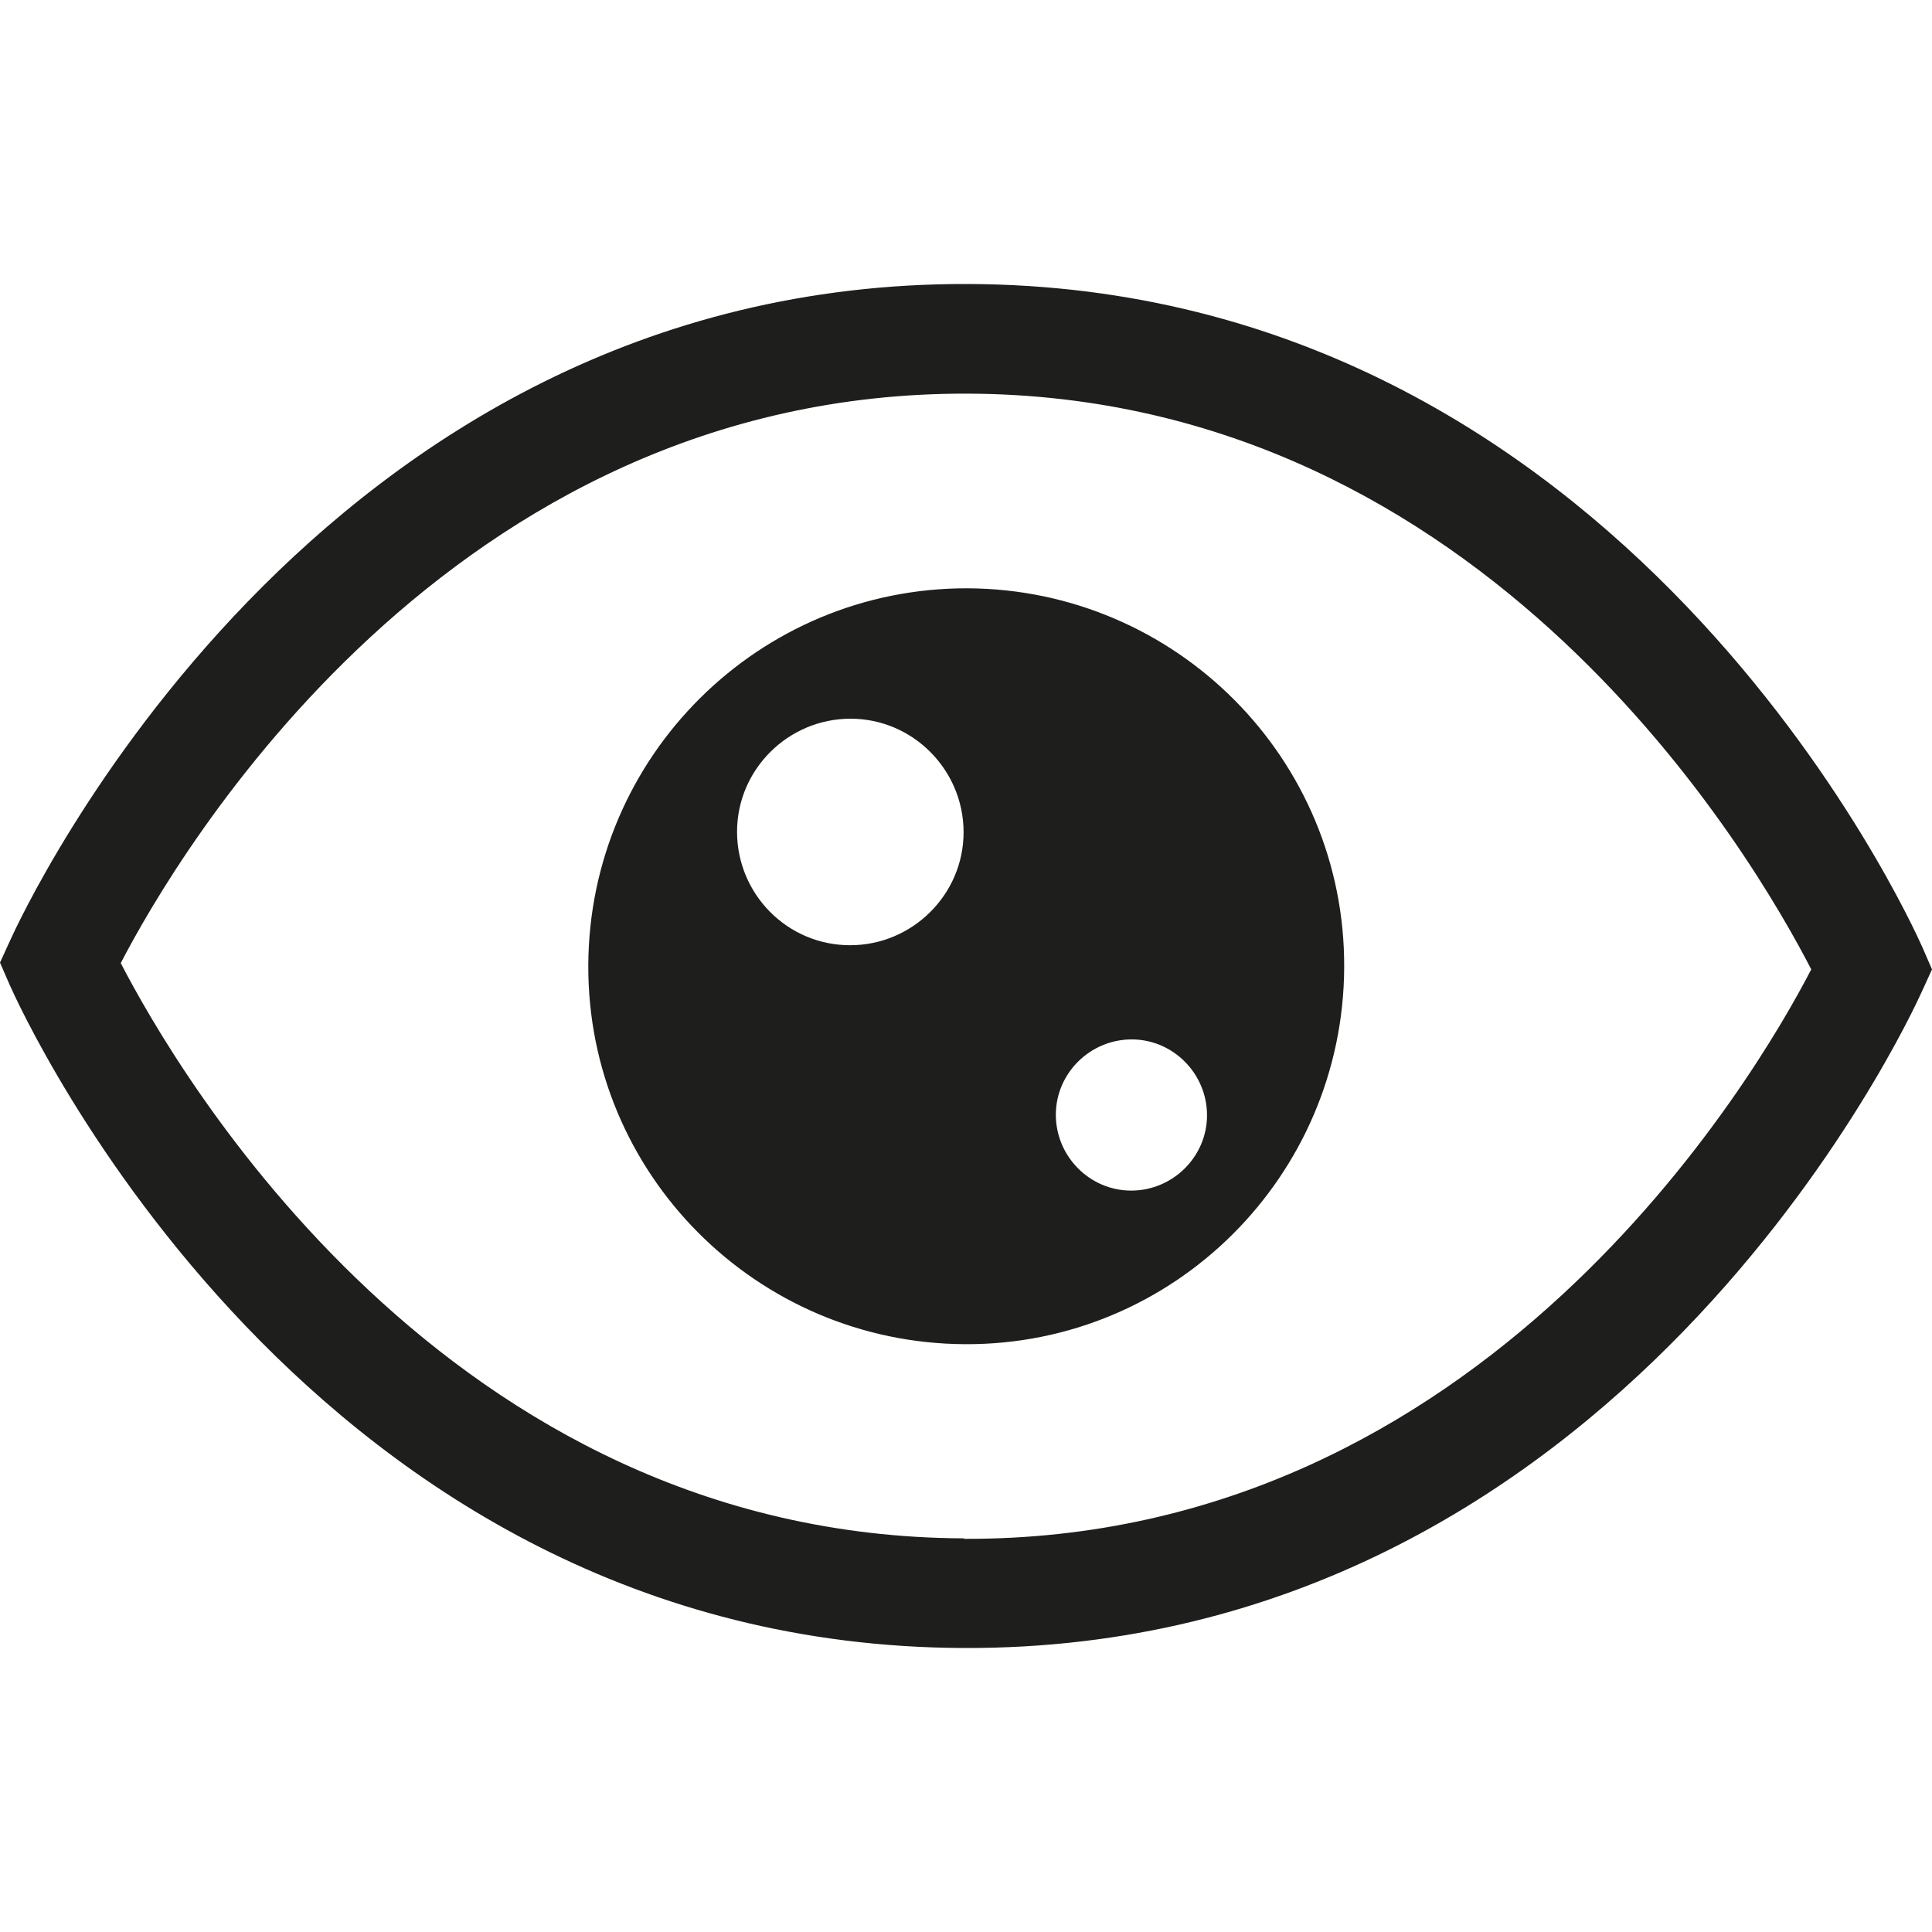 <?xml version="1.0" encoding="UTF-8"?>
<svg id="_x33_219" xmlns="http://www.w3.org/2000/svg" version="1.1" viewBox="0 0 40 40">
  <!-- Generator: Adobe Illustrator 29.0.1, SVG Export Plug-In . SVG Version: 2.1.0 Build 192)  -->
  <defs>
    <style>
      .st0 {
        fill: #1e1e1c;
      }
    </style>
  </defs>
  <path class="st0" d="M39.8,19.61c-.25-.56-6.18-13.68-19.75-13.73S.46,18.92.21,19.47L0,19.93l.2.46c.25.56,6.18,13.68,19.75,13.73s19.59-13.04,19.84-13.59l.21-.46-.2-.46ZM19.96,31.85c-10.73-.04-16.3-9.67-17.46-11.91,1.16-2.24,6.78-11.83,17.54-11.79s16.3,9.67,17.46,11.92c-1.16,2.24-6.78,11.83-17.54,11.79ZM20.03,12.18c-4.32-.01-7.83,3.48-7.85,7.8s3.48,7.83,7.8,7.85,7.83-3.48,7.85-7.8-3.48-7.83-7.8-7.85ZM17.6,19.57c-1.3,0-2.34-1.06-2.34-2.35s1.06-2.34,2.35-2.34,2.34,1.06,2.34,2.35-1.06,2.34-2.35,2.34ZM23.42,24.65c-.86,0-1.56-.71-1.56-1.57s.71-1.56,1.57-1.56,1.56.71,1.56,1.57-.71,1.56-1.57,1.56Z"/>
</svg>